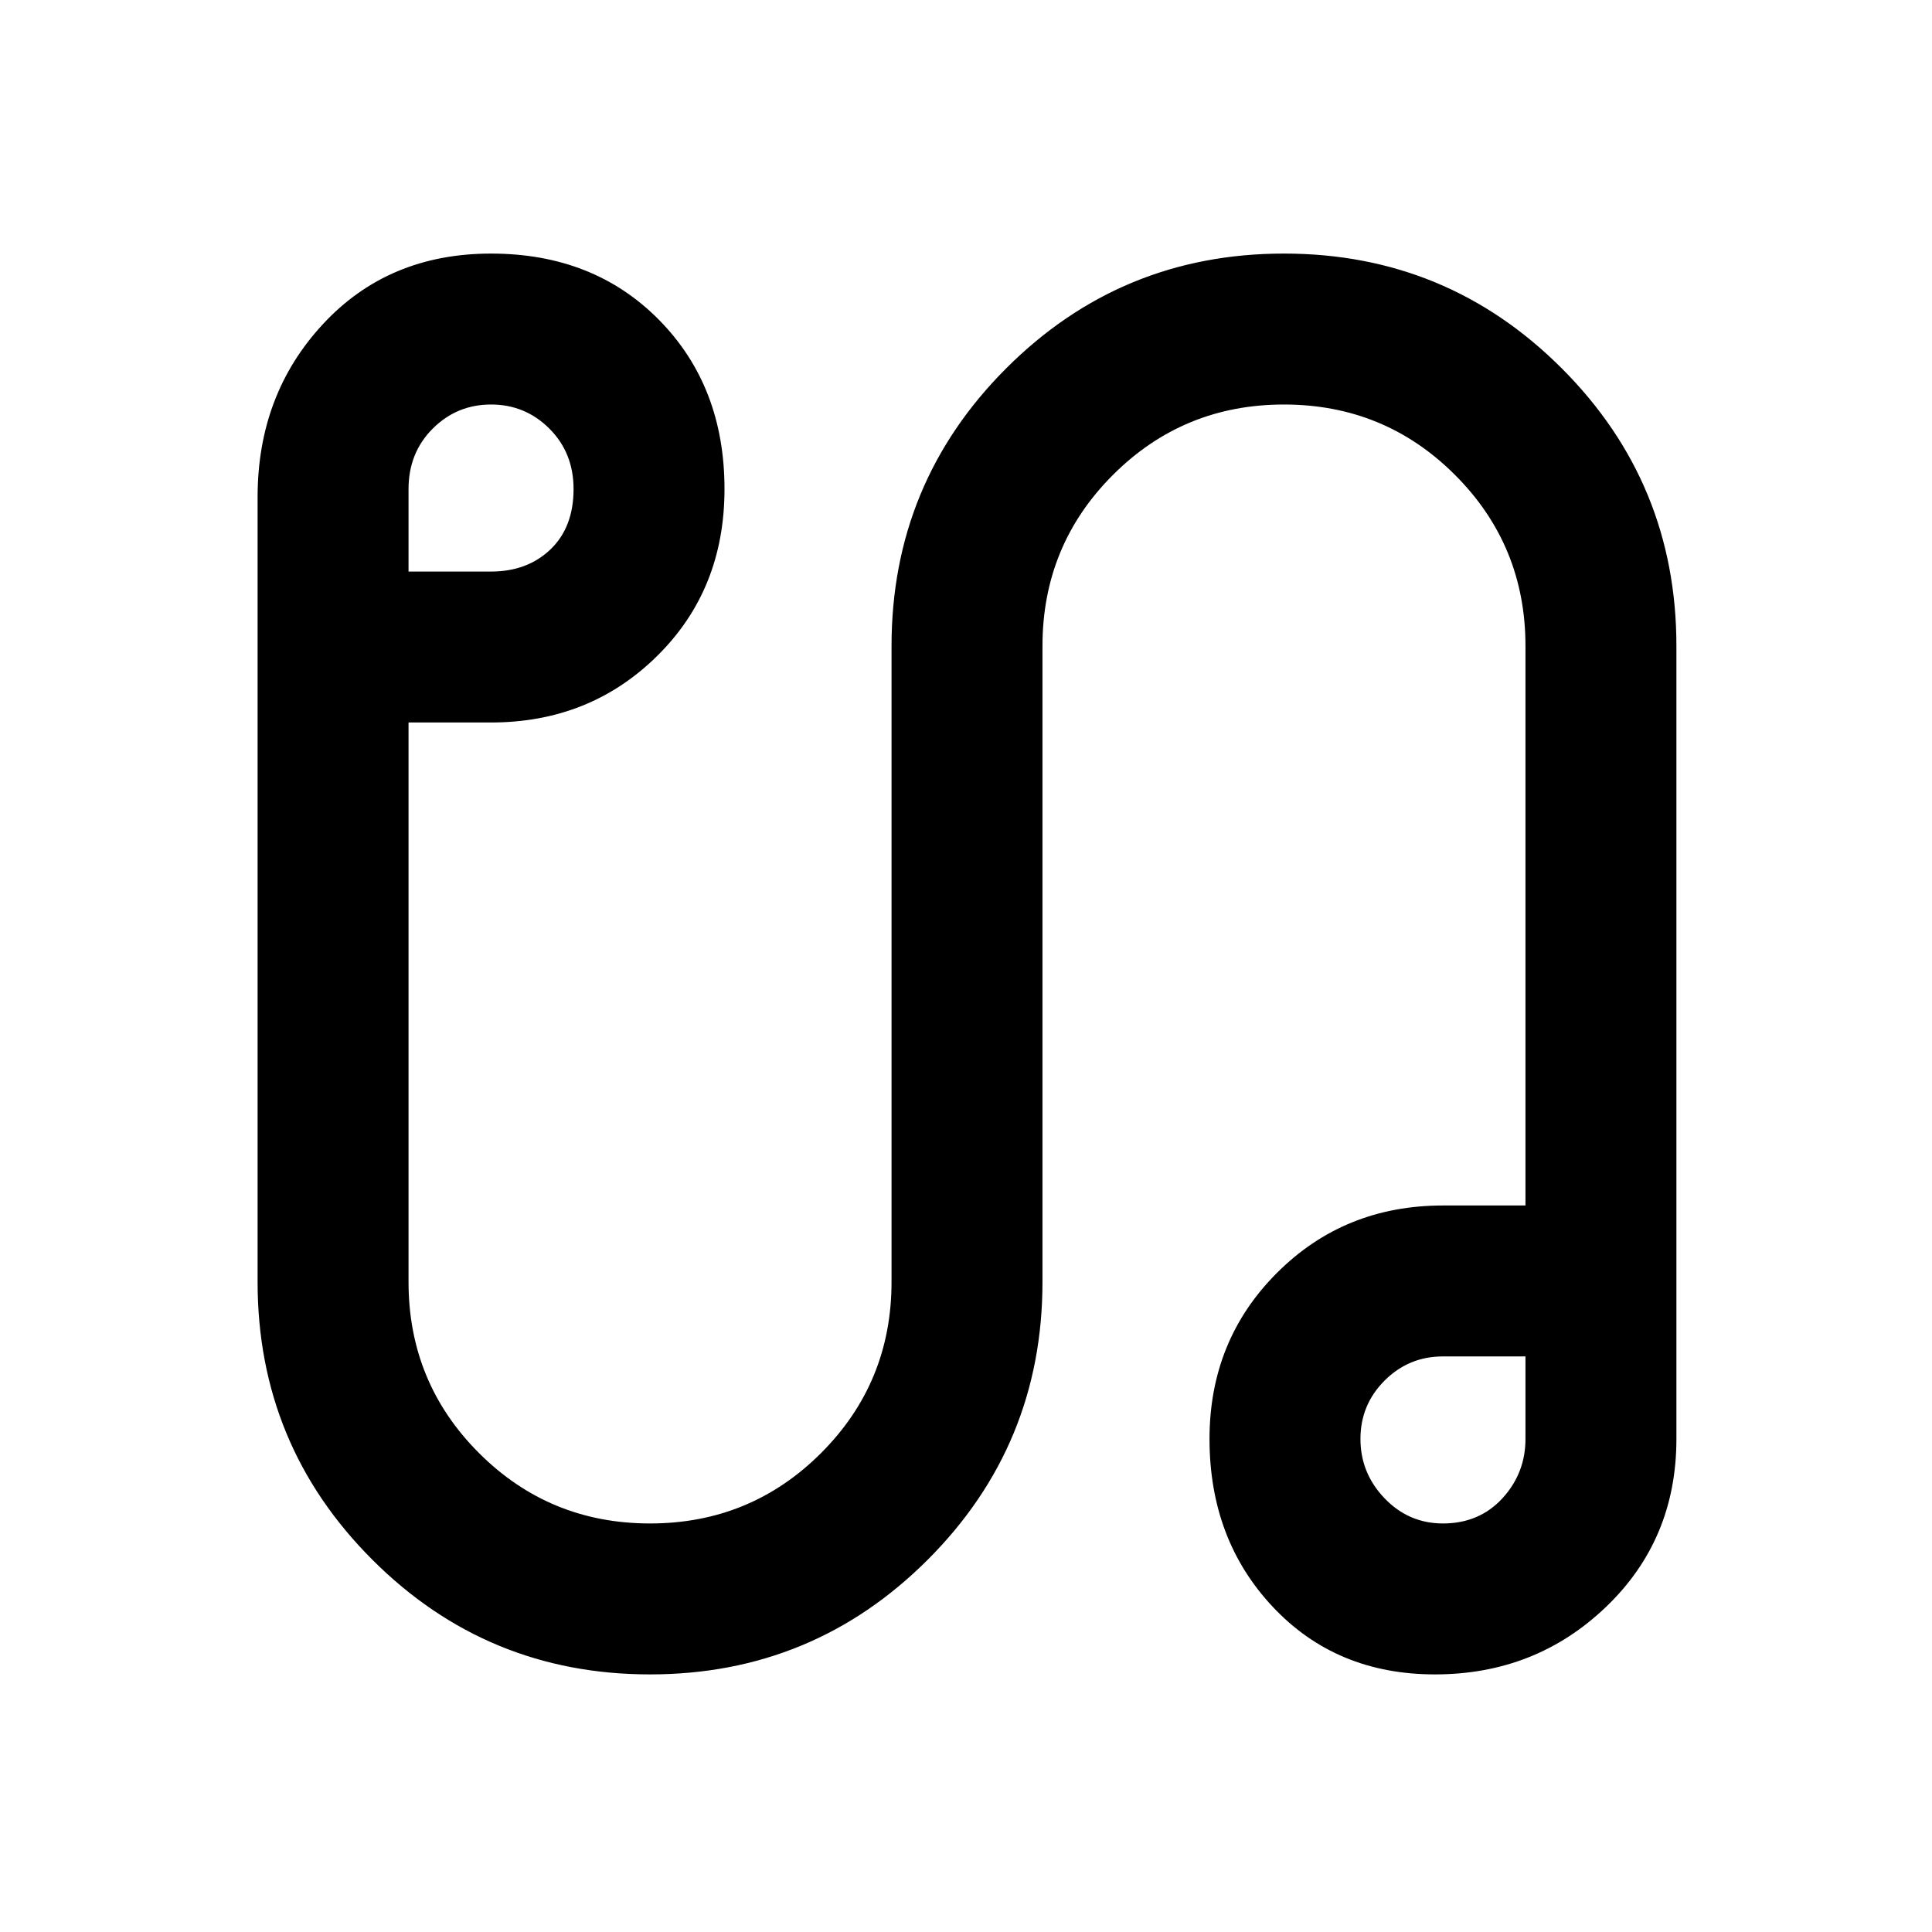 <svg xmlns="http://www.w3.org/2000/svg" height="24" width="24"><path d="M8.075 20.8q-2.025 0-3.45-1.425Q3.2 17.95 3.2 15.925v-9.75q0-1.275.813-2.15.812-.875 2.087-.875 1.275 0 2.088.825Q9 4.8 9 6.075q0 1.25-.838 2.075-.837.825-2.062.825H5.075v6.95q0 1.25.875 2.125t2.125.875q1.25 0 2.125-.875t.875-2.125v-7.9q0-2.025 1.425-3.45 1.425-1.425 3.45-1.425 2.025 0 3.45 1.425Q20.825 6 20.825 8.025v9.85q0 1.25-.875 2.087-.875.838-2.125.838-1.225 0-2.013-.838-.787-.837-.787-2.087 0-1.225.838-2.063.837-.837 2.062-.837h1.025v-6.95q0-1.25-.875-2.125t-2.125-.875q-1.25 0-2.125.875t-.875 2.125v7.9q0 2.025-1.425 3.45Q10.1 20.8 8.075 20.8Zm-3-13.7H6.1q.45 0 .738-.275.287-.275.287-.75 0-.45-.3-.75t-.725-.3q-.425 0-.725.3t-.3.75Zm12.85 11.825q.45 0 .738-.312.287-.313.287-.738V16.85h-1.025q-.425 0-.725.3t-.3.725q0 .425.3.738.3.312.725.312Zm0-1.05ZM6.1 6.05Z"/></svg>